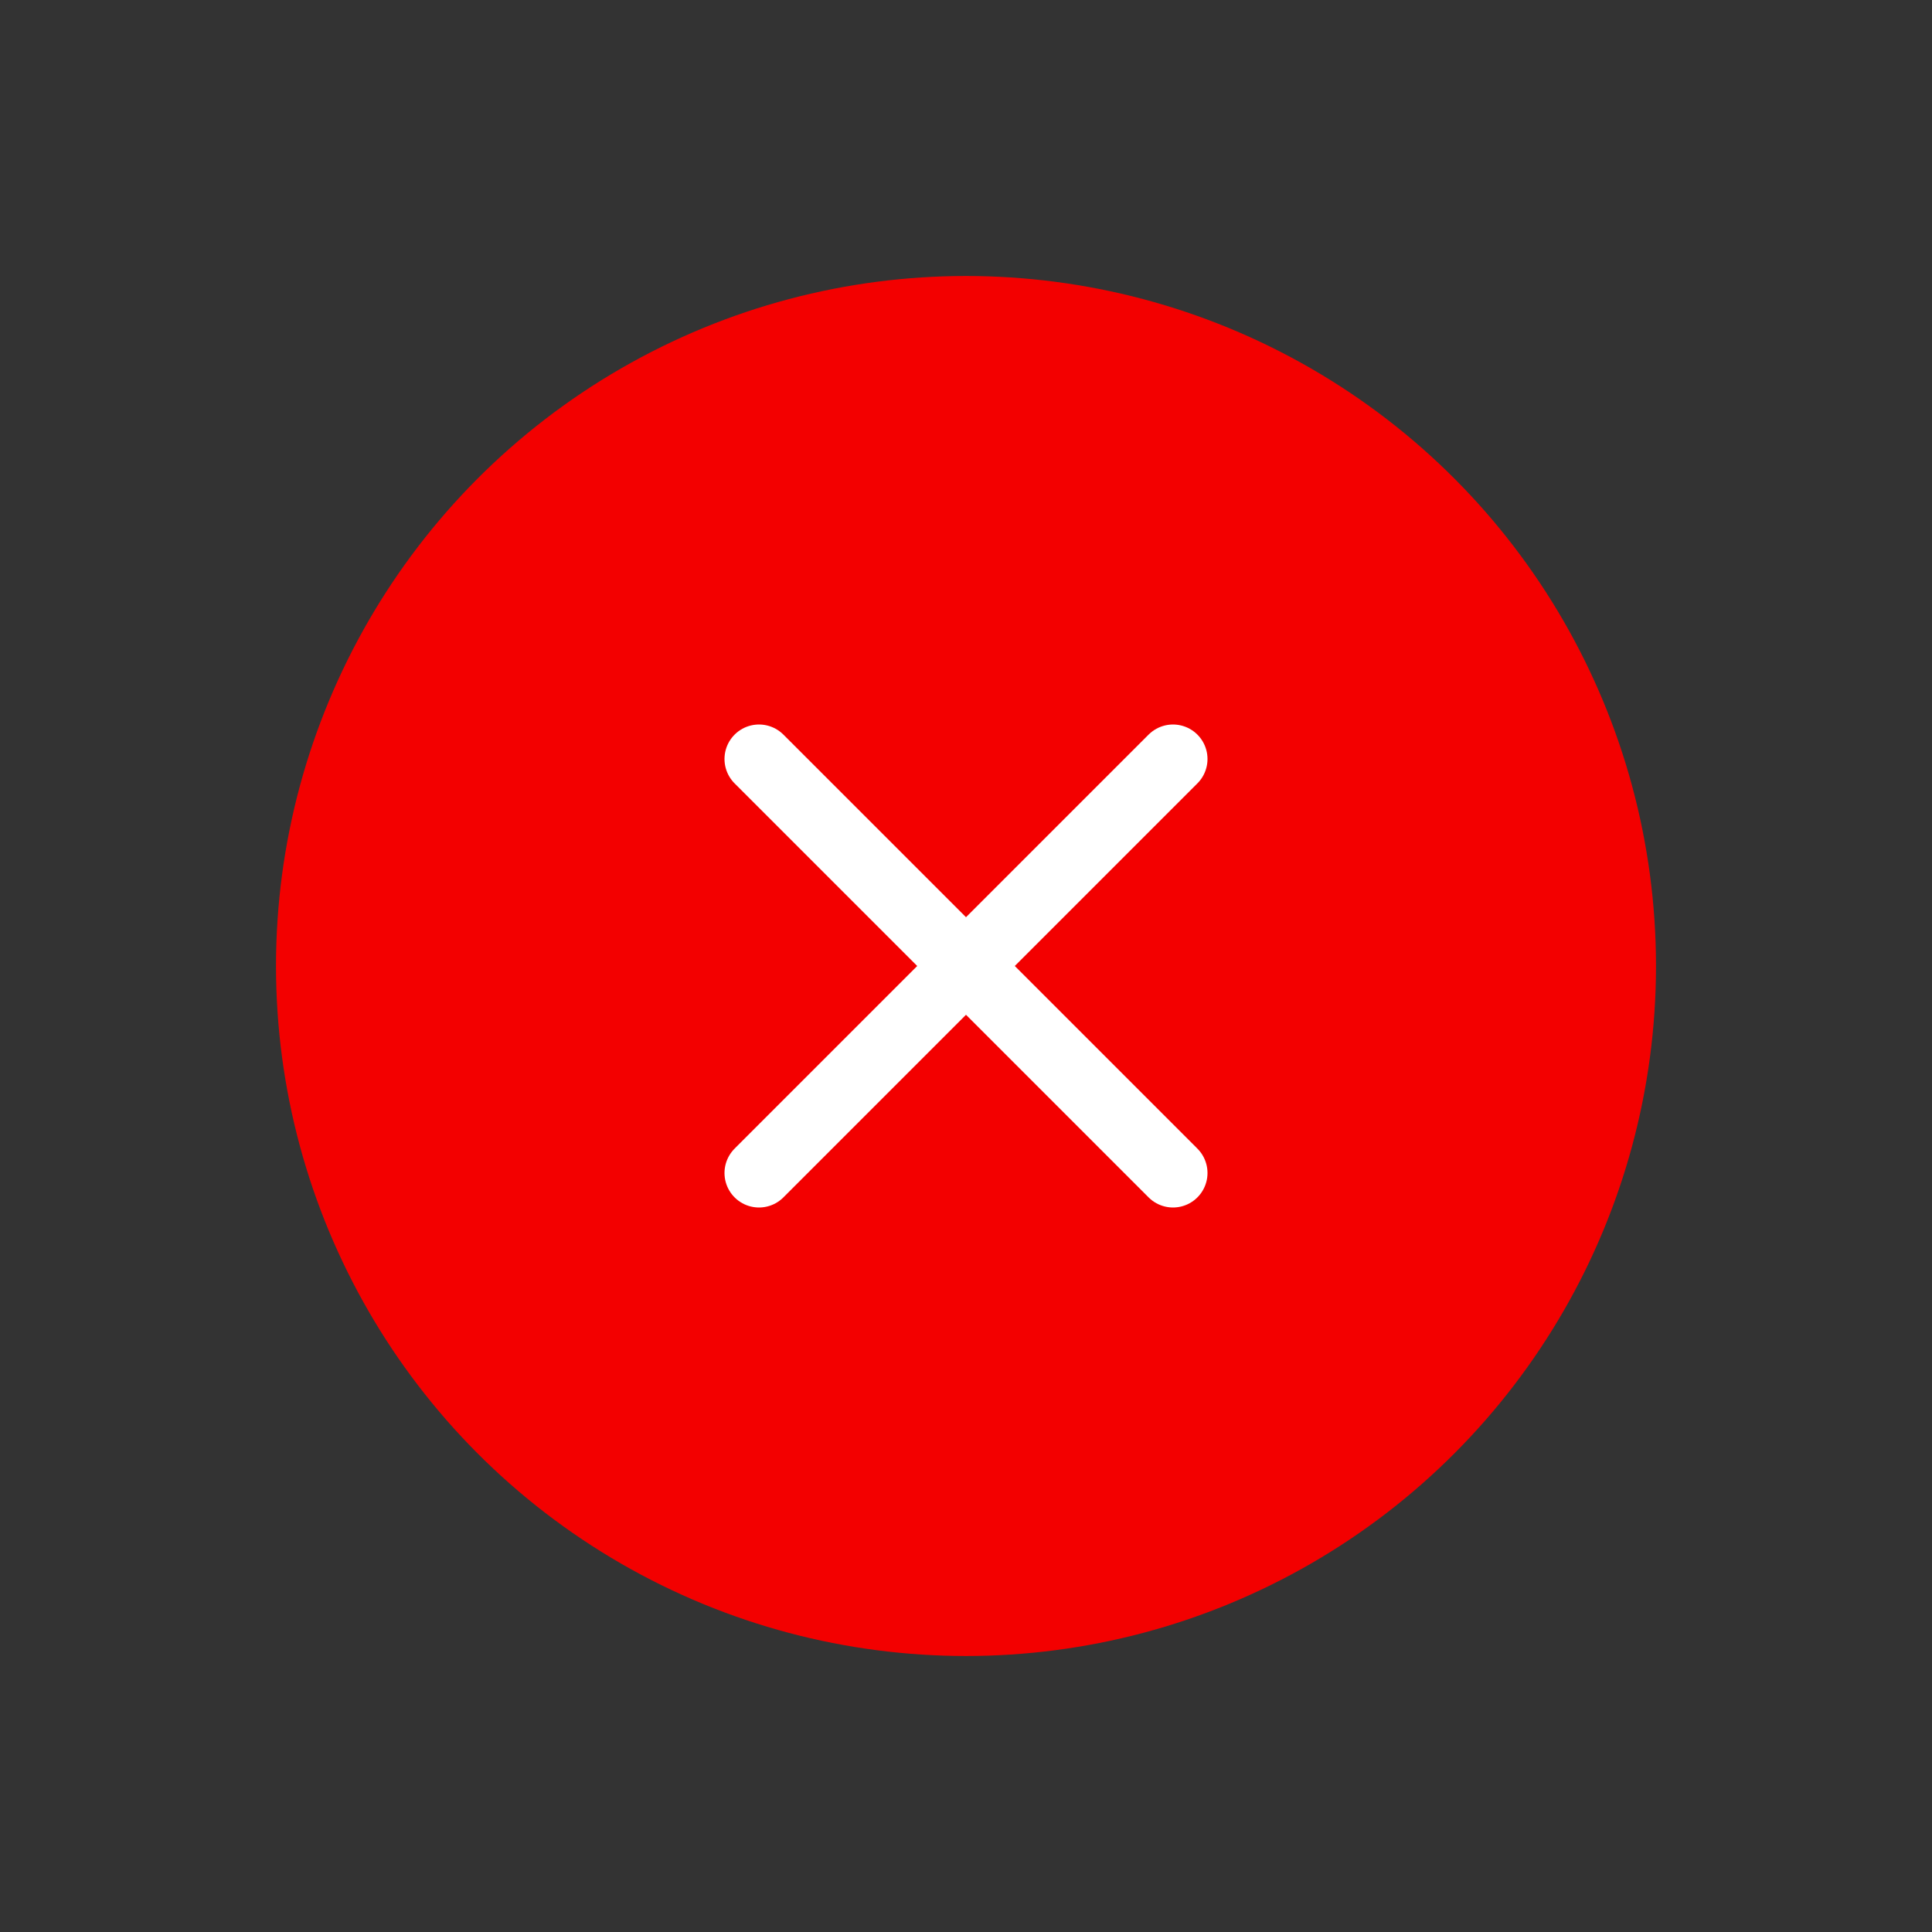 <svg width="28" height="28" viewBox="0 0 28 28" fill="none" xmlns="http://www.w3.org/2000/svg">
<rect x="0" y="0" width="28" height="28" fill="#333333" stroke="none"/>
<circle cx="14" cy="14" r="10" fill="#F30000"/>
<path d="M17 11L11 17M11 11L17 17" stroke="white" stroke-linecap="round" stroke-linejoin="round"/>
</svg>
